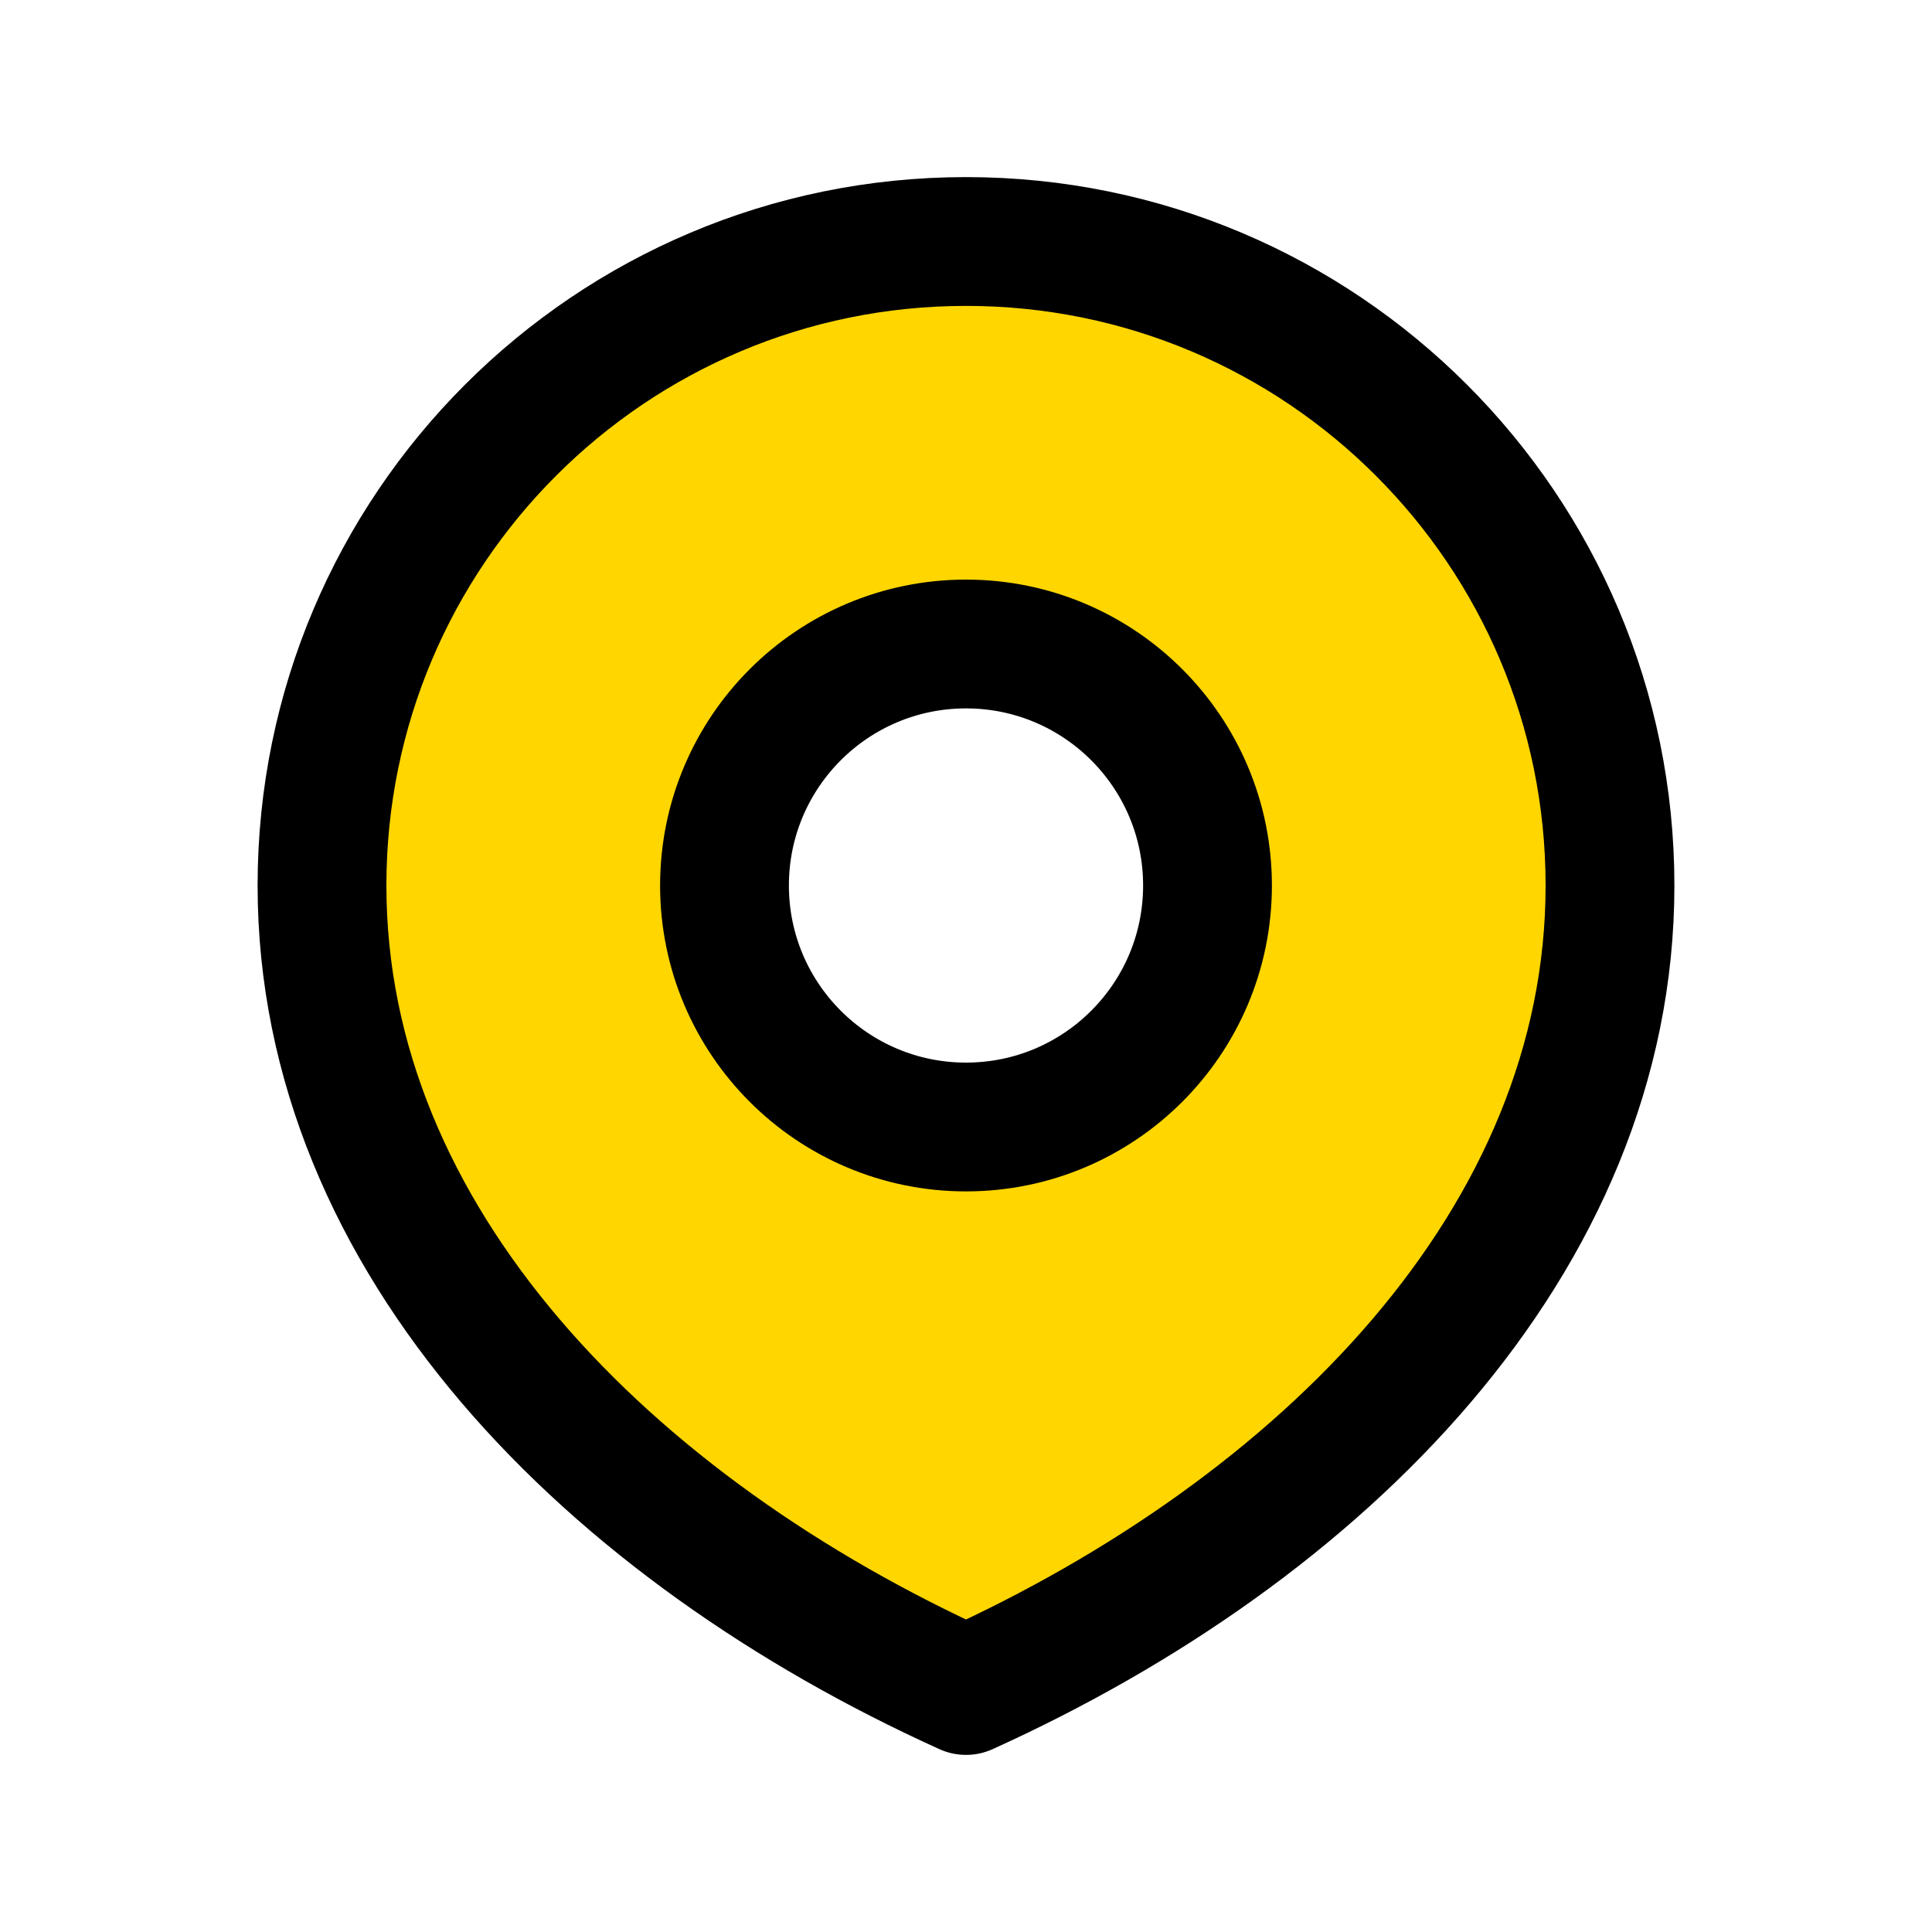 <svg width="30" height="30" viewBox="0 0 30 30" fill="none" xmlns="http://www.w3.org/2000/svg">
<path fill-rule="evenodd" clip-rule="evenodd" d="M25 13.75C25 19.273 20.523 23.75 15 26.25C9.477 23.75 5 19.273 5 13.75C5 8.227 9.477 3.75 15 3.75C20.523 3.75 25 8.227 25 13.75ZM15 17.5C17.071 17.5 18.75 15.821 18.75 13.75C18.75 11.679 17.071 10 15 10C12.929 10 11.25 11.679 11.25 13.75C11.25 15.821 12.929 17.5 15 17.5Z" fill="#FFD600"/>
<path d="M15 17.5C17.071 17.5 18.75 15.821 18.75 13.75C18.75 11.679 17.071 10 15 10C12.929 10 11.25 11.679 11.25 13.75C11.25 15.821 12.929 17.5 15 17.5Z" stroke="black" stroke-width="2" stroke-linecap="round" stroke-linejoin="round"/>
<path d="M15 26.25C20.523 23.75 25 19.273 25 13.75C25 8.227 20.523 3.75 15 3.75C9.477 3.75 5 8.227 5 13.75C5 19.273 9.477 23.75 15 26.25Z" stroke="black" stroke-width="2" stroke-linecap="round" stroke-linejoin="round"/>
</svg>
